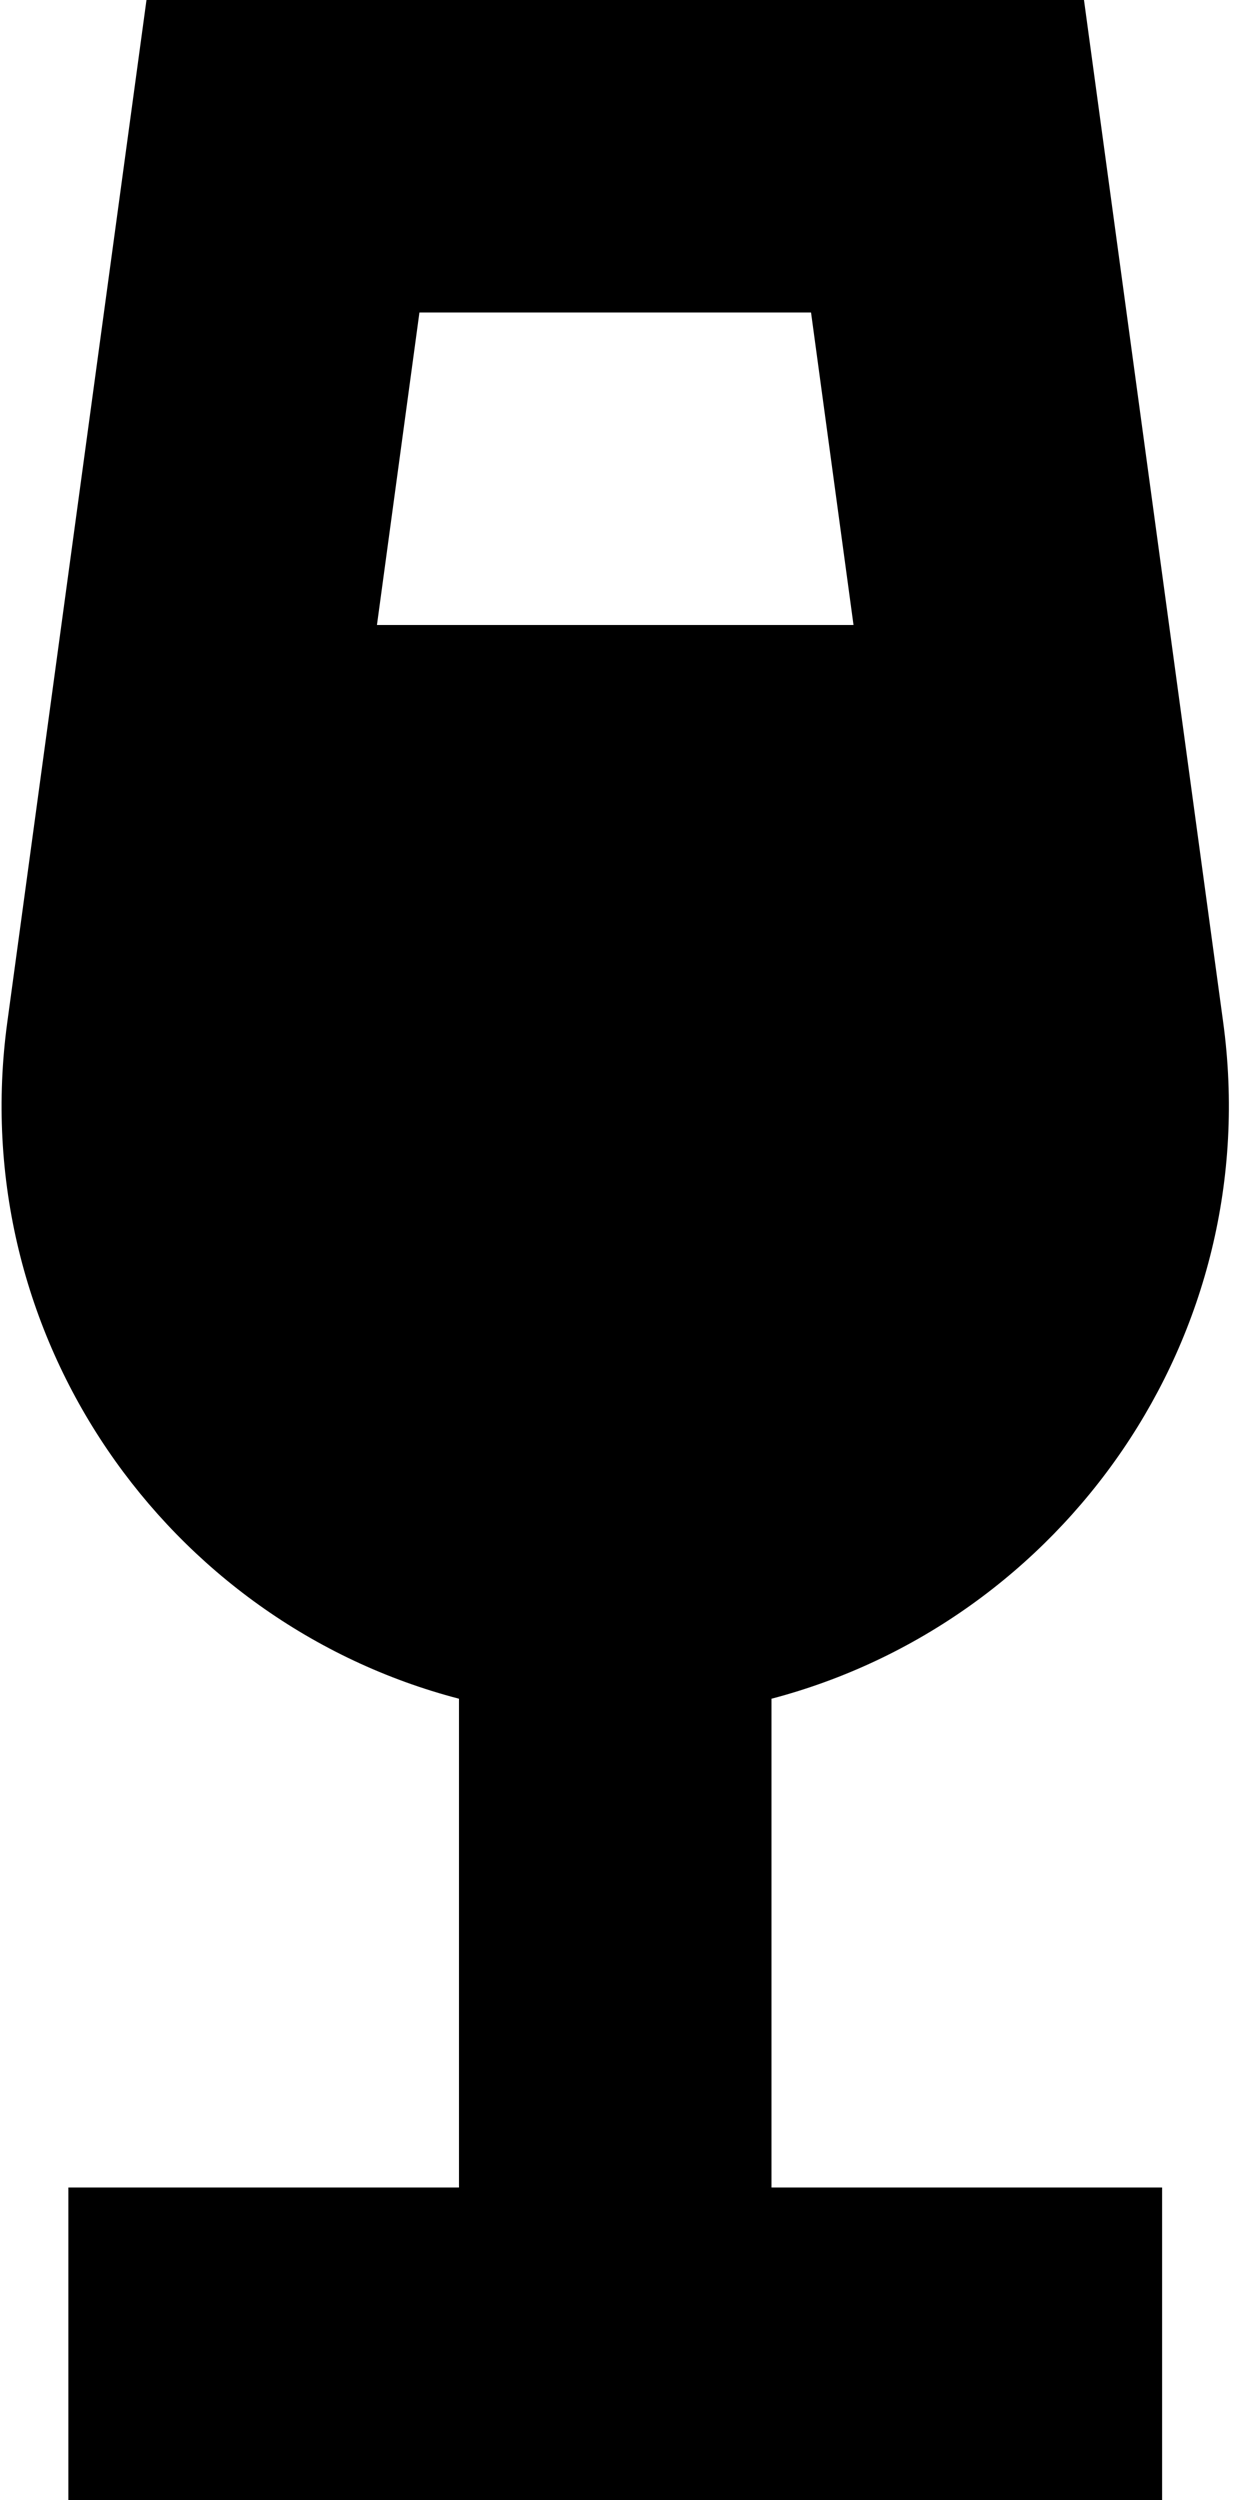 <svg xmlns="http://www.w3.org/2000/svg" viewBox="0 0 256 512"><!--! Font Awesome Pro 6.3.0 by @fontawesome - https://fontawesome.com License - https://fontawesome.com/license (Commercial License) Copyright 2023 Fonticons, Inc. --><path d="M77.1 128h97.7l-8.7-64H85.9l-8.7 64zm173.4 81.3c8.8 64.5-32.8 122.9-92.5 138.6V448h48 32v64H206 126 46 14V448H46 94V347.9C34.2 332.3-7.3 273.8 1.5 209.3L30 0H222l28.5 209.3z"/></svg>